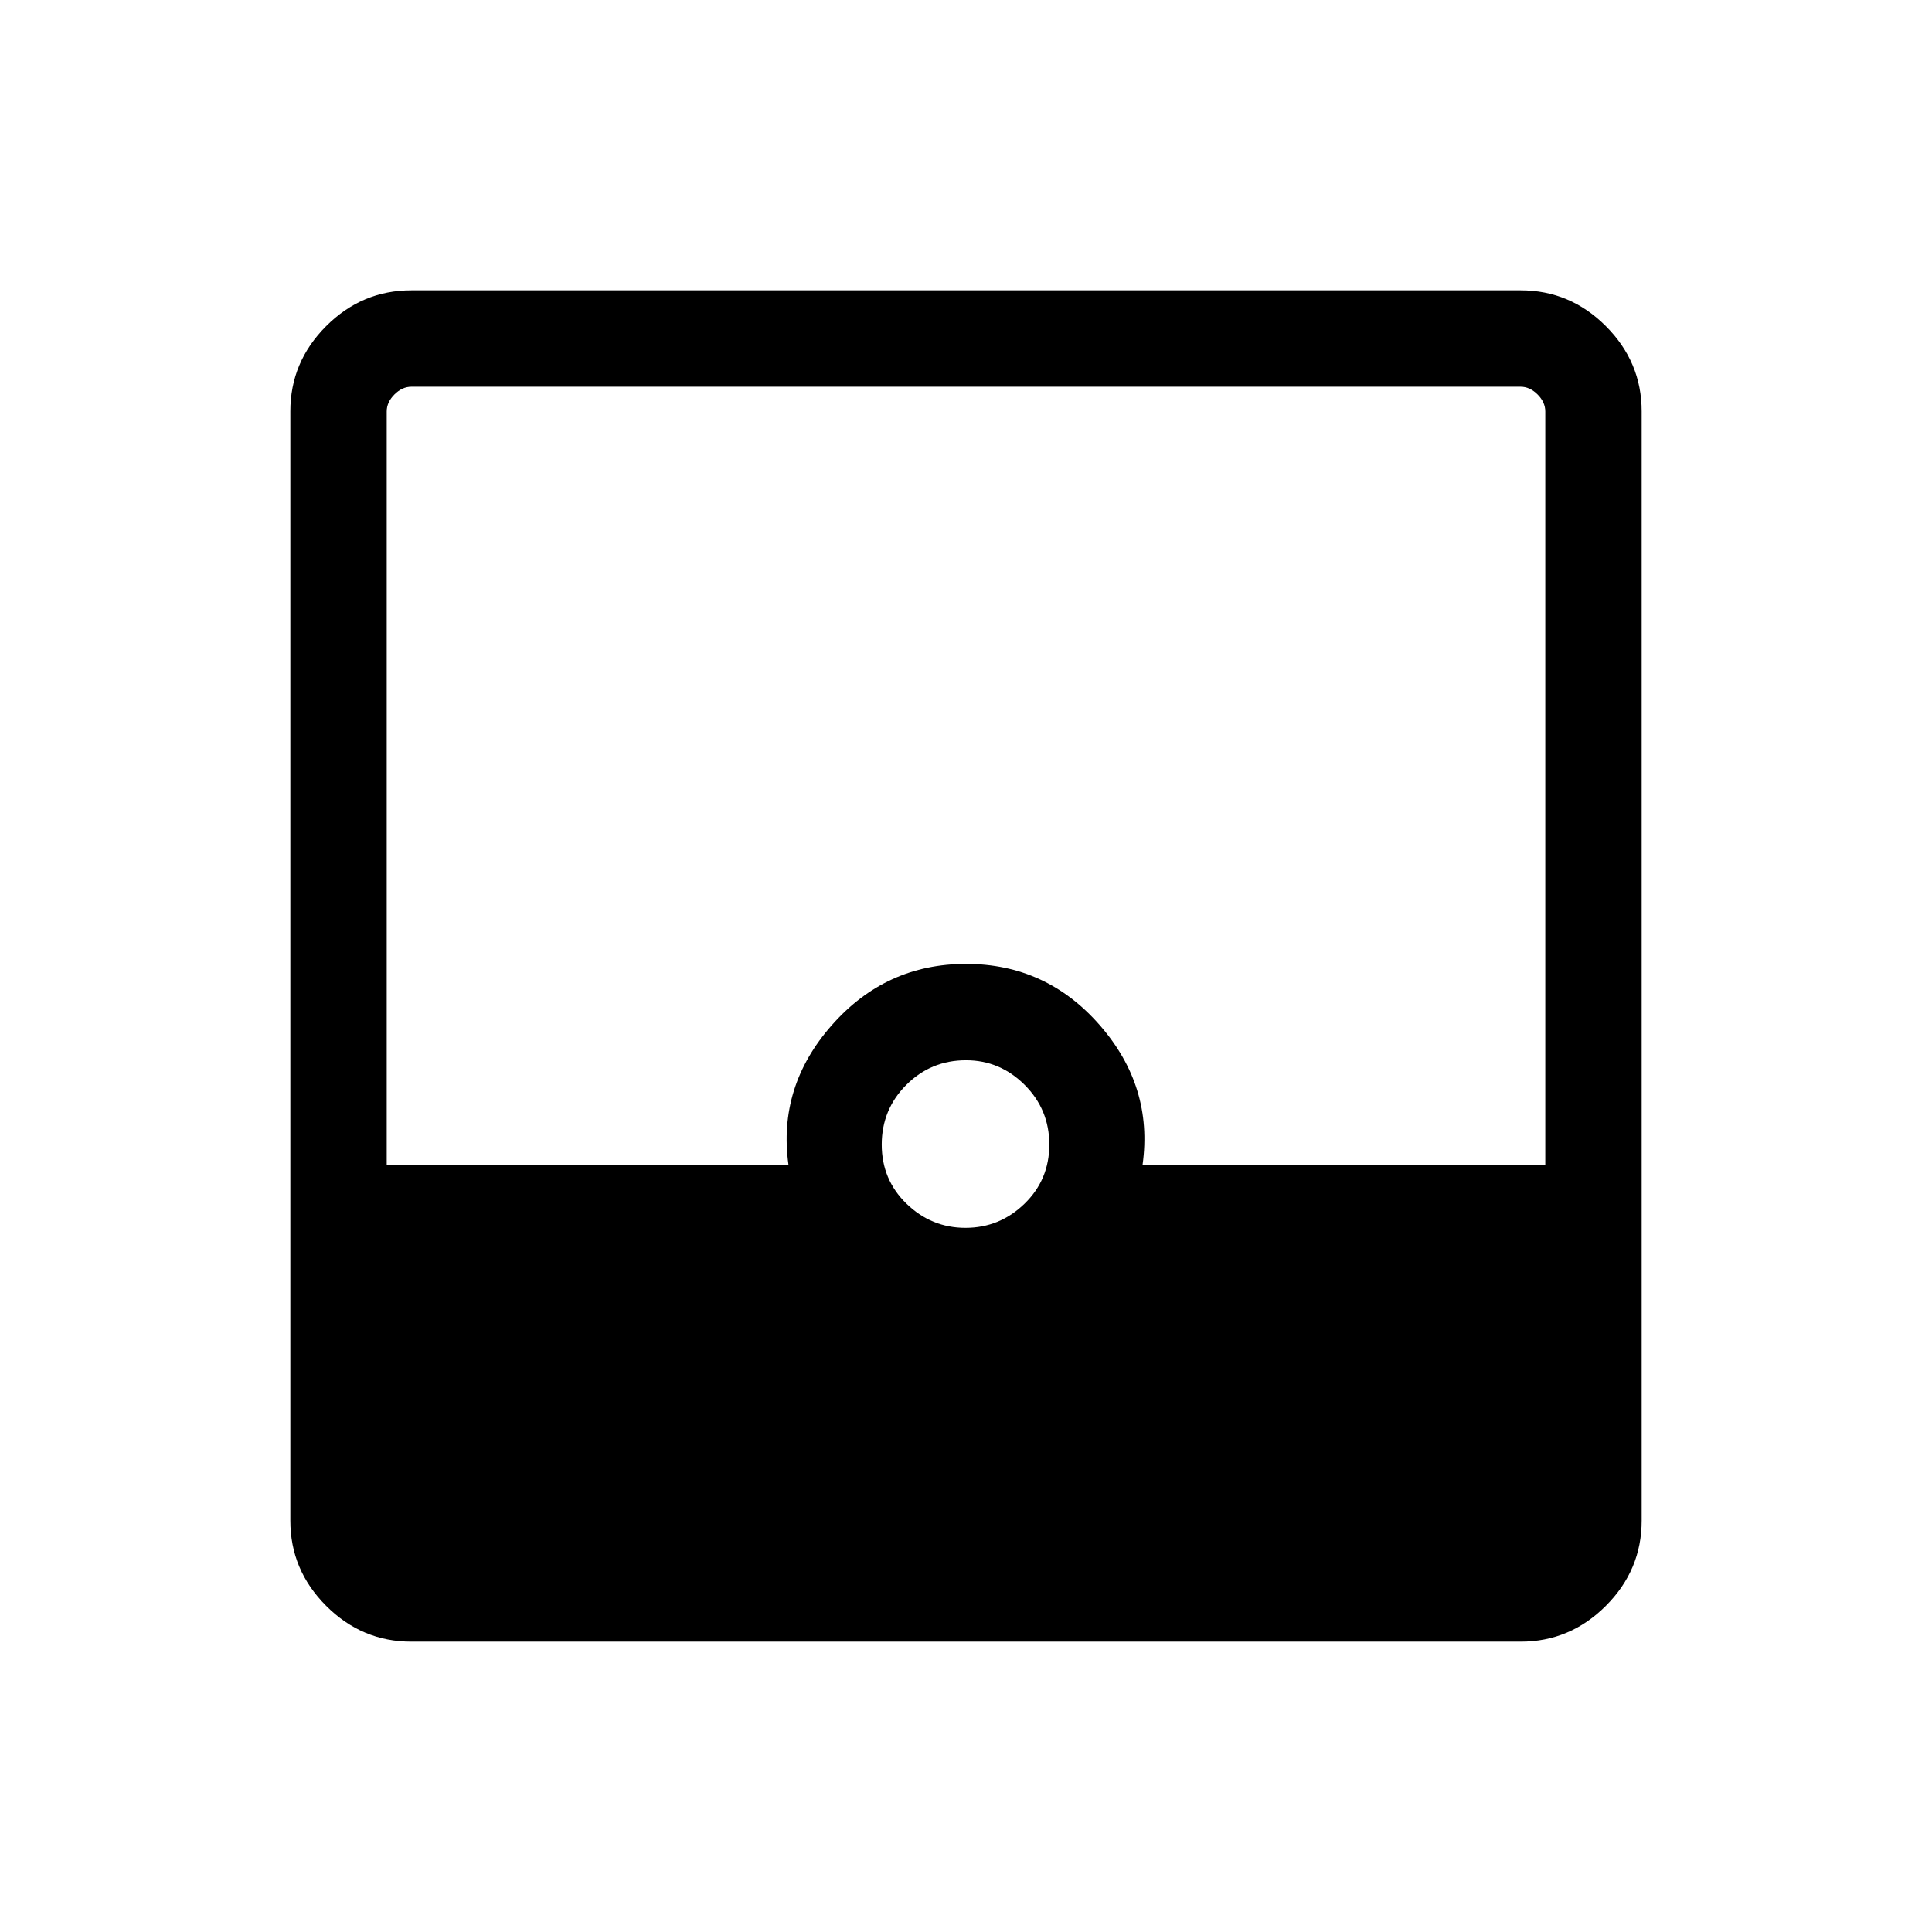 <svg xmlns="http://www.w3.org/2000/svg" height="40" viewBox="0 -960 960 960" width="40"><path d="M204.371-144.27q-24.514 0-42.307-17.794-17.794-17.793-17.794-42.307v-551.258q0-24.514 17.794-42.307 17.793-17.794 42.307-17.794h551.258q24.514 0 42.307 17.794 17.794 17.793 17.794 42.307v551.258q0 24.514-17.794 42.307-17.793 17.794-42.307 17.794H204.371Zm275.396-205.627q16.952 0 29.292-11.966 12.339-11.966 12.339-29.411 0-17.444-12.268-29.669-12.269-12.224-29.109-12.224-17.444 0-29.669 12.229-12.224 12.229-12.224 29.673 0 17.445 12.344 29.406 12.344 11.962 29.295 11.962Zm-287.613-31.371h199.629q-5.385-38.731 21.474-69.257 26.858-30.526 66.756-30.526 39.897 0 66.506 30.501t21.224 69.282h200.103v-374.27q0-4.615-3.846-8.462-3.847-3.846-8.462-3.846H204.462q-4.615 0-8.462 3.846-3.846 3.847-3.846 8.462v374.27Z"/></svg>